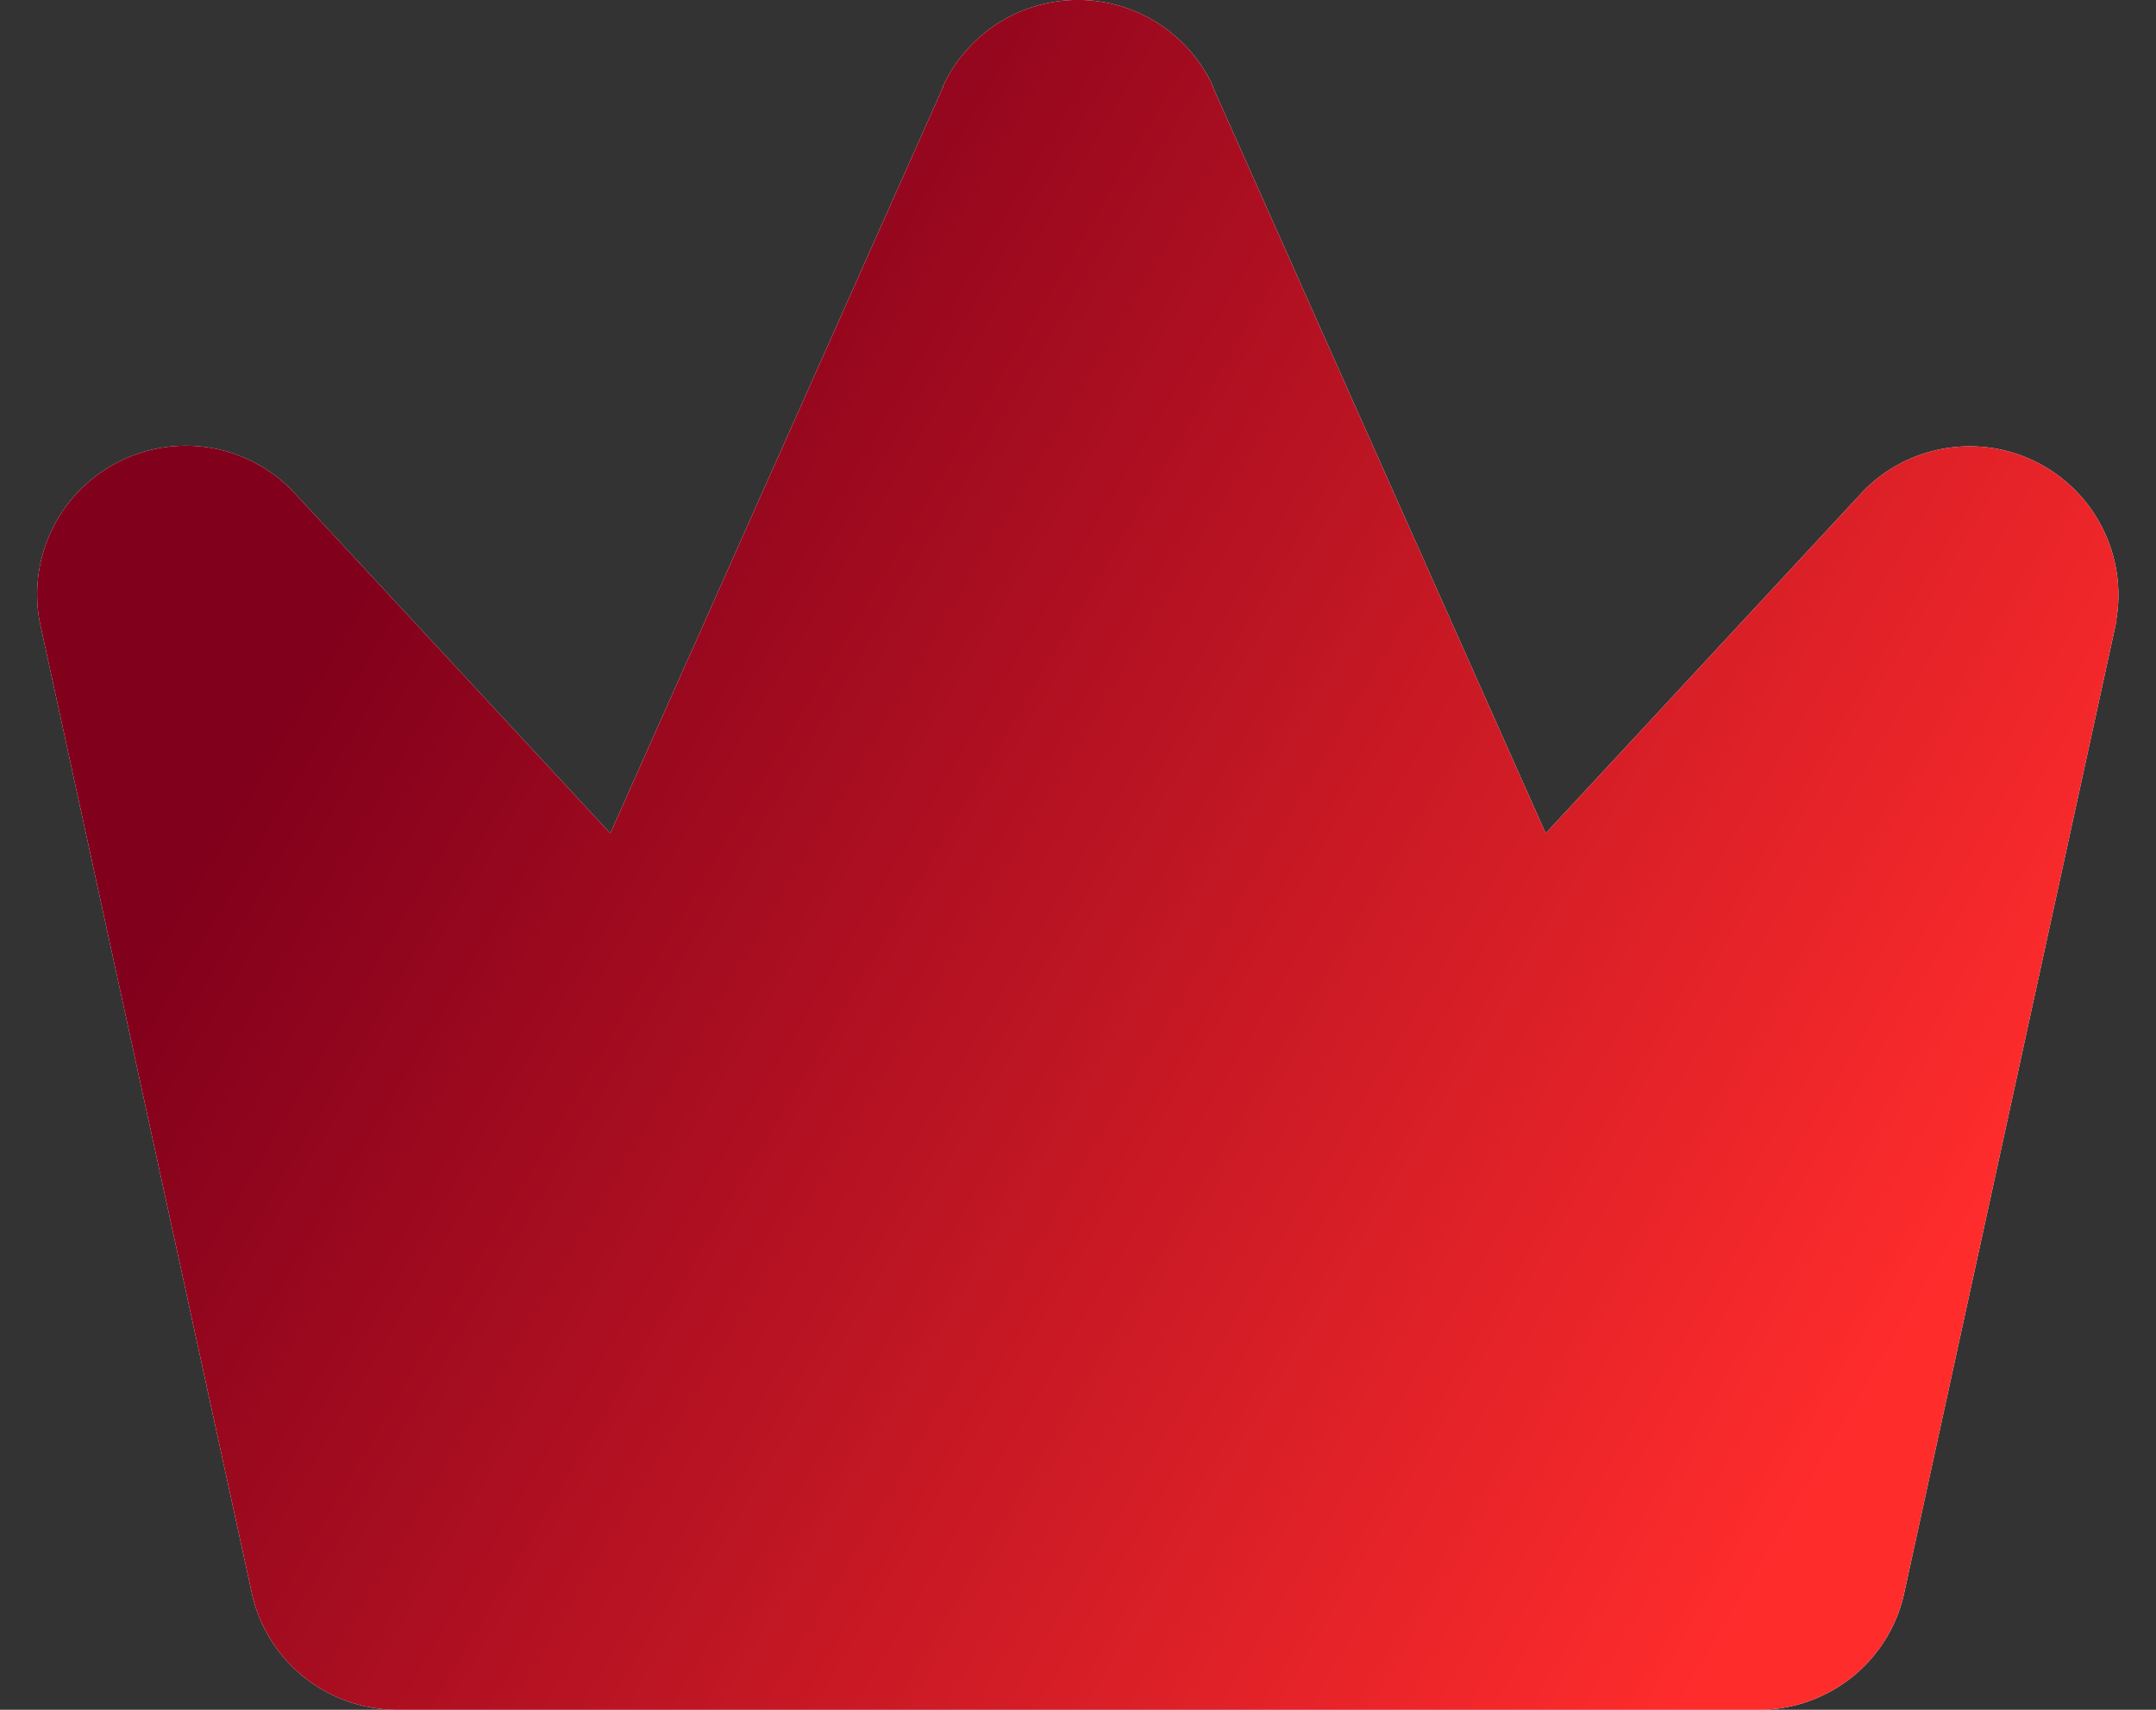 <svg width="29" height="23" viewBox="0 0 29 23" fill="none" xmlns="http://www.w3.org/2000/svg">
<rect x="0" y="0" width="29" height="23" fill="#333333" stroke="none"/>
<path d="M28.469 8.351C28.469 8.365 28.469 8.378 28.46 8.391L25.625 21.375C25.538 21.832 25.294 22.245 24.935 22.541C24.576 22.838 24.125 23 23.66 23H5.339C4.874 23 4.423 22.837 4.064 22.541C3.706 22.244 3.462 21.832 3.375 21.375L0.54 8.391C0.54 8.378 0.534 8.365 0.531 8.351C0.454 7.921 0.519 7.478 0.717 7.089C0.915 6.699 1.235 6.386 1.629 6.196C2.022 6.005 2.467 5.949 2.895 6.035C3.323 6.122 3.711 6.346 4 6.674L8.209 11.21L12.684 1.174C12.684 1.17 12.684 1.165 12.684 1.161C12.844 0.814 13.1 0.52 13.422 0.314C13.744 0.108 14.118 -0.001 14.5 -0.001C14.882 -0.001 15.256 0.108 15.578 0.314C15.9 0.52 16.156 0.814 16.316 1.161C16.316 1.165 16.316 1.17 16.316 1.174L20.791 11.21L25 6.674C25.289 6.348 25.677 6.126 26.104 6.042C26.531 5.957 26.974 6.013 27.366 6.203C27.758 6.393 28.077 6.705 28.275 7.093C28.473 7.481 28.54 7.923 28.464 8.351H28.469Z" fill="white"/>
<path d="M28.469 8.351C28.469 8.365 28.469 8.378 28.46 8.391L25.625 21.375C25.538 21.832 25.294 22.245 24.935 22.541C24.576 22.838 24.125 23 23.66 23H5.339C4.874 23 4.423 22.837 4.064 22.541C3.706 22.244 3.462 21.832 3.375 21.375L0.54 8.391C0.54 8.378 0.534 8.365 0.531 8.351C0.454 7.921 0.519 7.478 0.717 7.089C0.915 6.699 1.235 6.386 1.629 6.196C2.022 6.005 2.467 5.949 2.895 6.035C3.323 6.122 3.711 6.346 4 6.674L8.209 11.21L12.684 1.174C12.684 1.17 12.684 1.165 12.684 1.161C12.844 0.814 13.1 0.52 13.422 0.314C13.744 0.108 14.118 -0.001 14.5 -0.001C14.882 -0.001 15.256 0.108 15.578 0.314C15.9 0.52 16.156 0.814 16.316 1.161C16.316 1.165 16.316 1.17 16.316 1.174L20.791 11.21L25 6.674C25.289 6.348 25.677 6.126 26.104 6.042C26.531 5.957 26.974 6.013 27.366 6.203C27.758 6.393 28.077 6.705 28.275 7.093C28.473 7.481 28.54 7.923 28.464 8.351H28.469Z" fill="url(#paint0_linear_20_317)"/>
<defs>
<linearGradient id="paint0_linear_20_317" x1="2.617" y1="11.499" x2="22.624" y2="23.319" gradientUnits="userSpaceOnUse">
<stop stop-color="#81001B"/>
<stop offset="1" stop-color="#FF2C2C"/>
</linearGradient>
</defs>
</svg>
